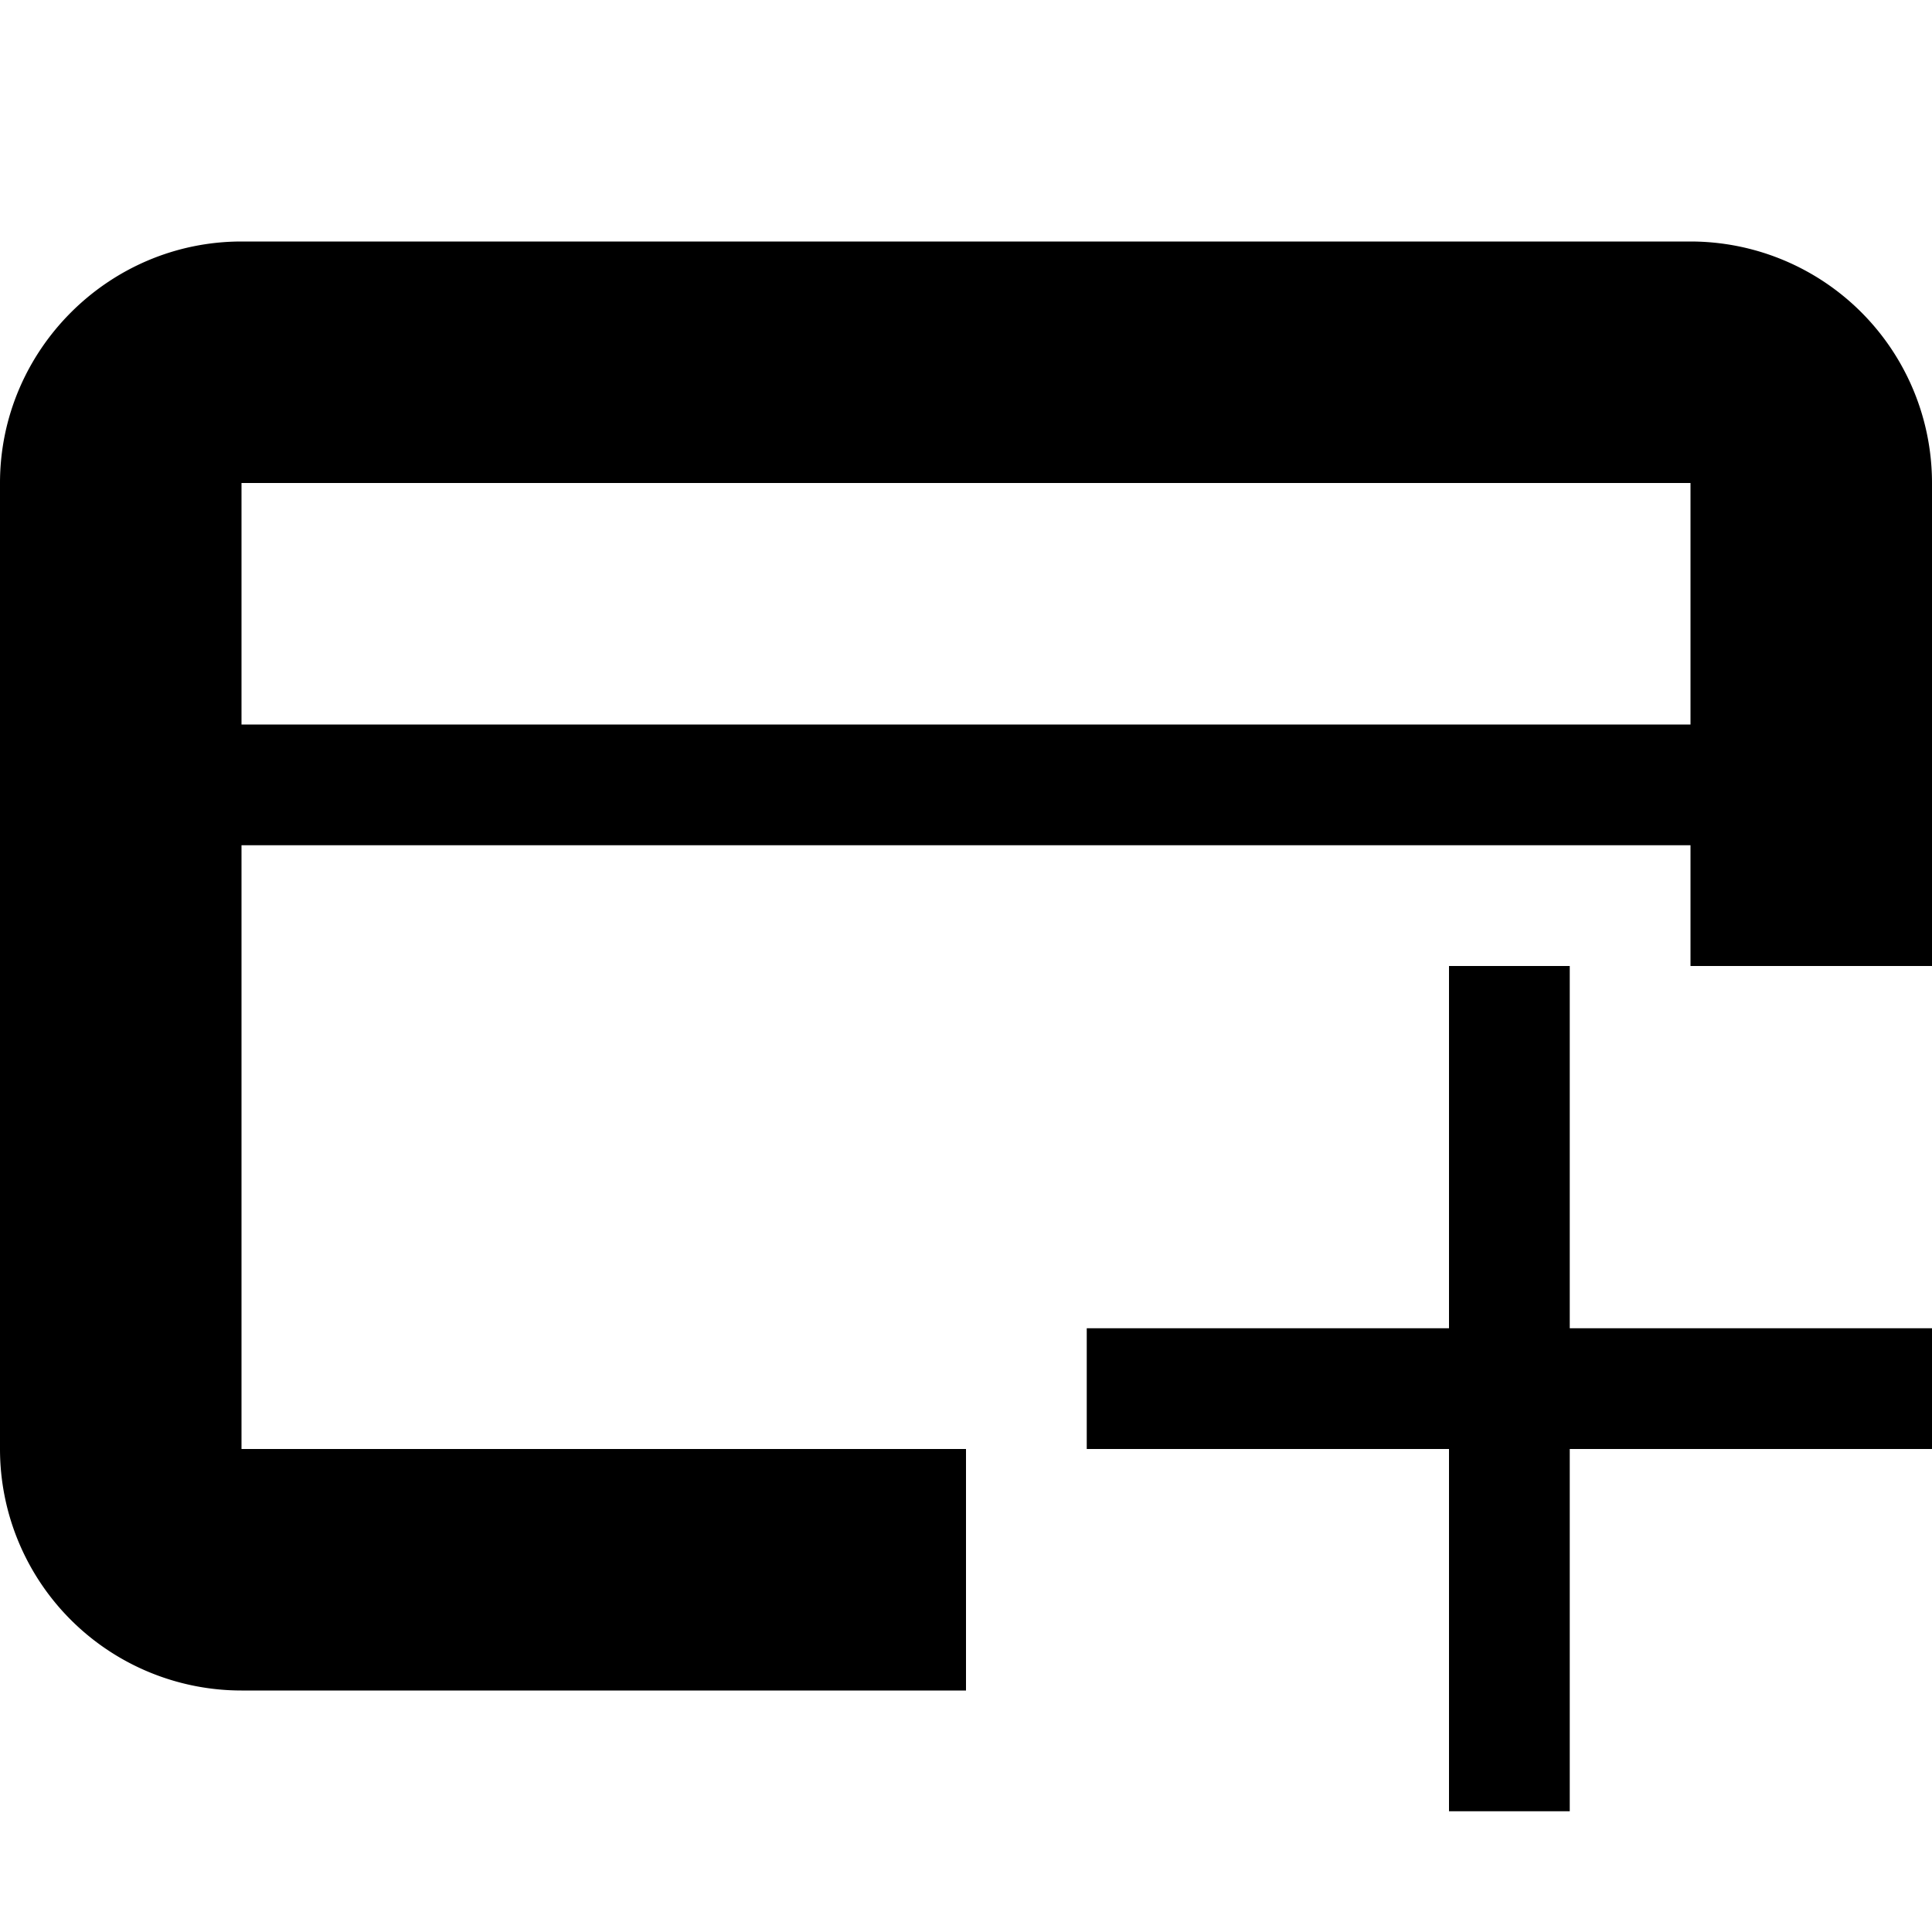 <svg id="icon_new_win" width="16" height="16" xmlns="http://www.w3.org/2000/svg"><path fill-rule="evenodd" clip-rule="evenodd" d="M14 8V7H2v5h6v2H2a2 2 0 0 1-2-2V4c0-1.1.9-2 2-2h12a2 2 0 0 1 2 2v4h-2zM2 4h12v2H2V4z"/><path d="M12 8v3H9v1h3v3h1v-3h3v-1h-3V8h-1z"/></svg>